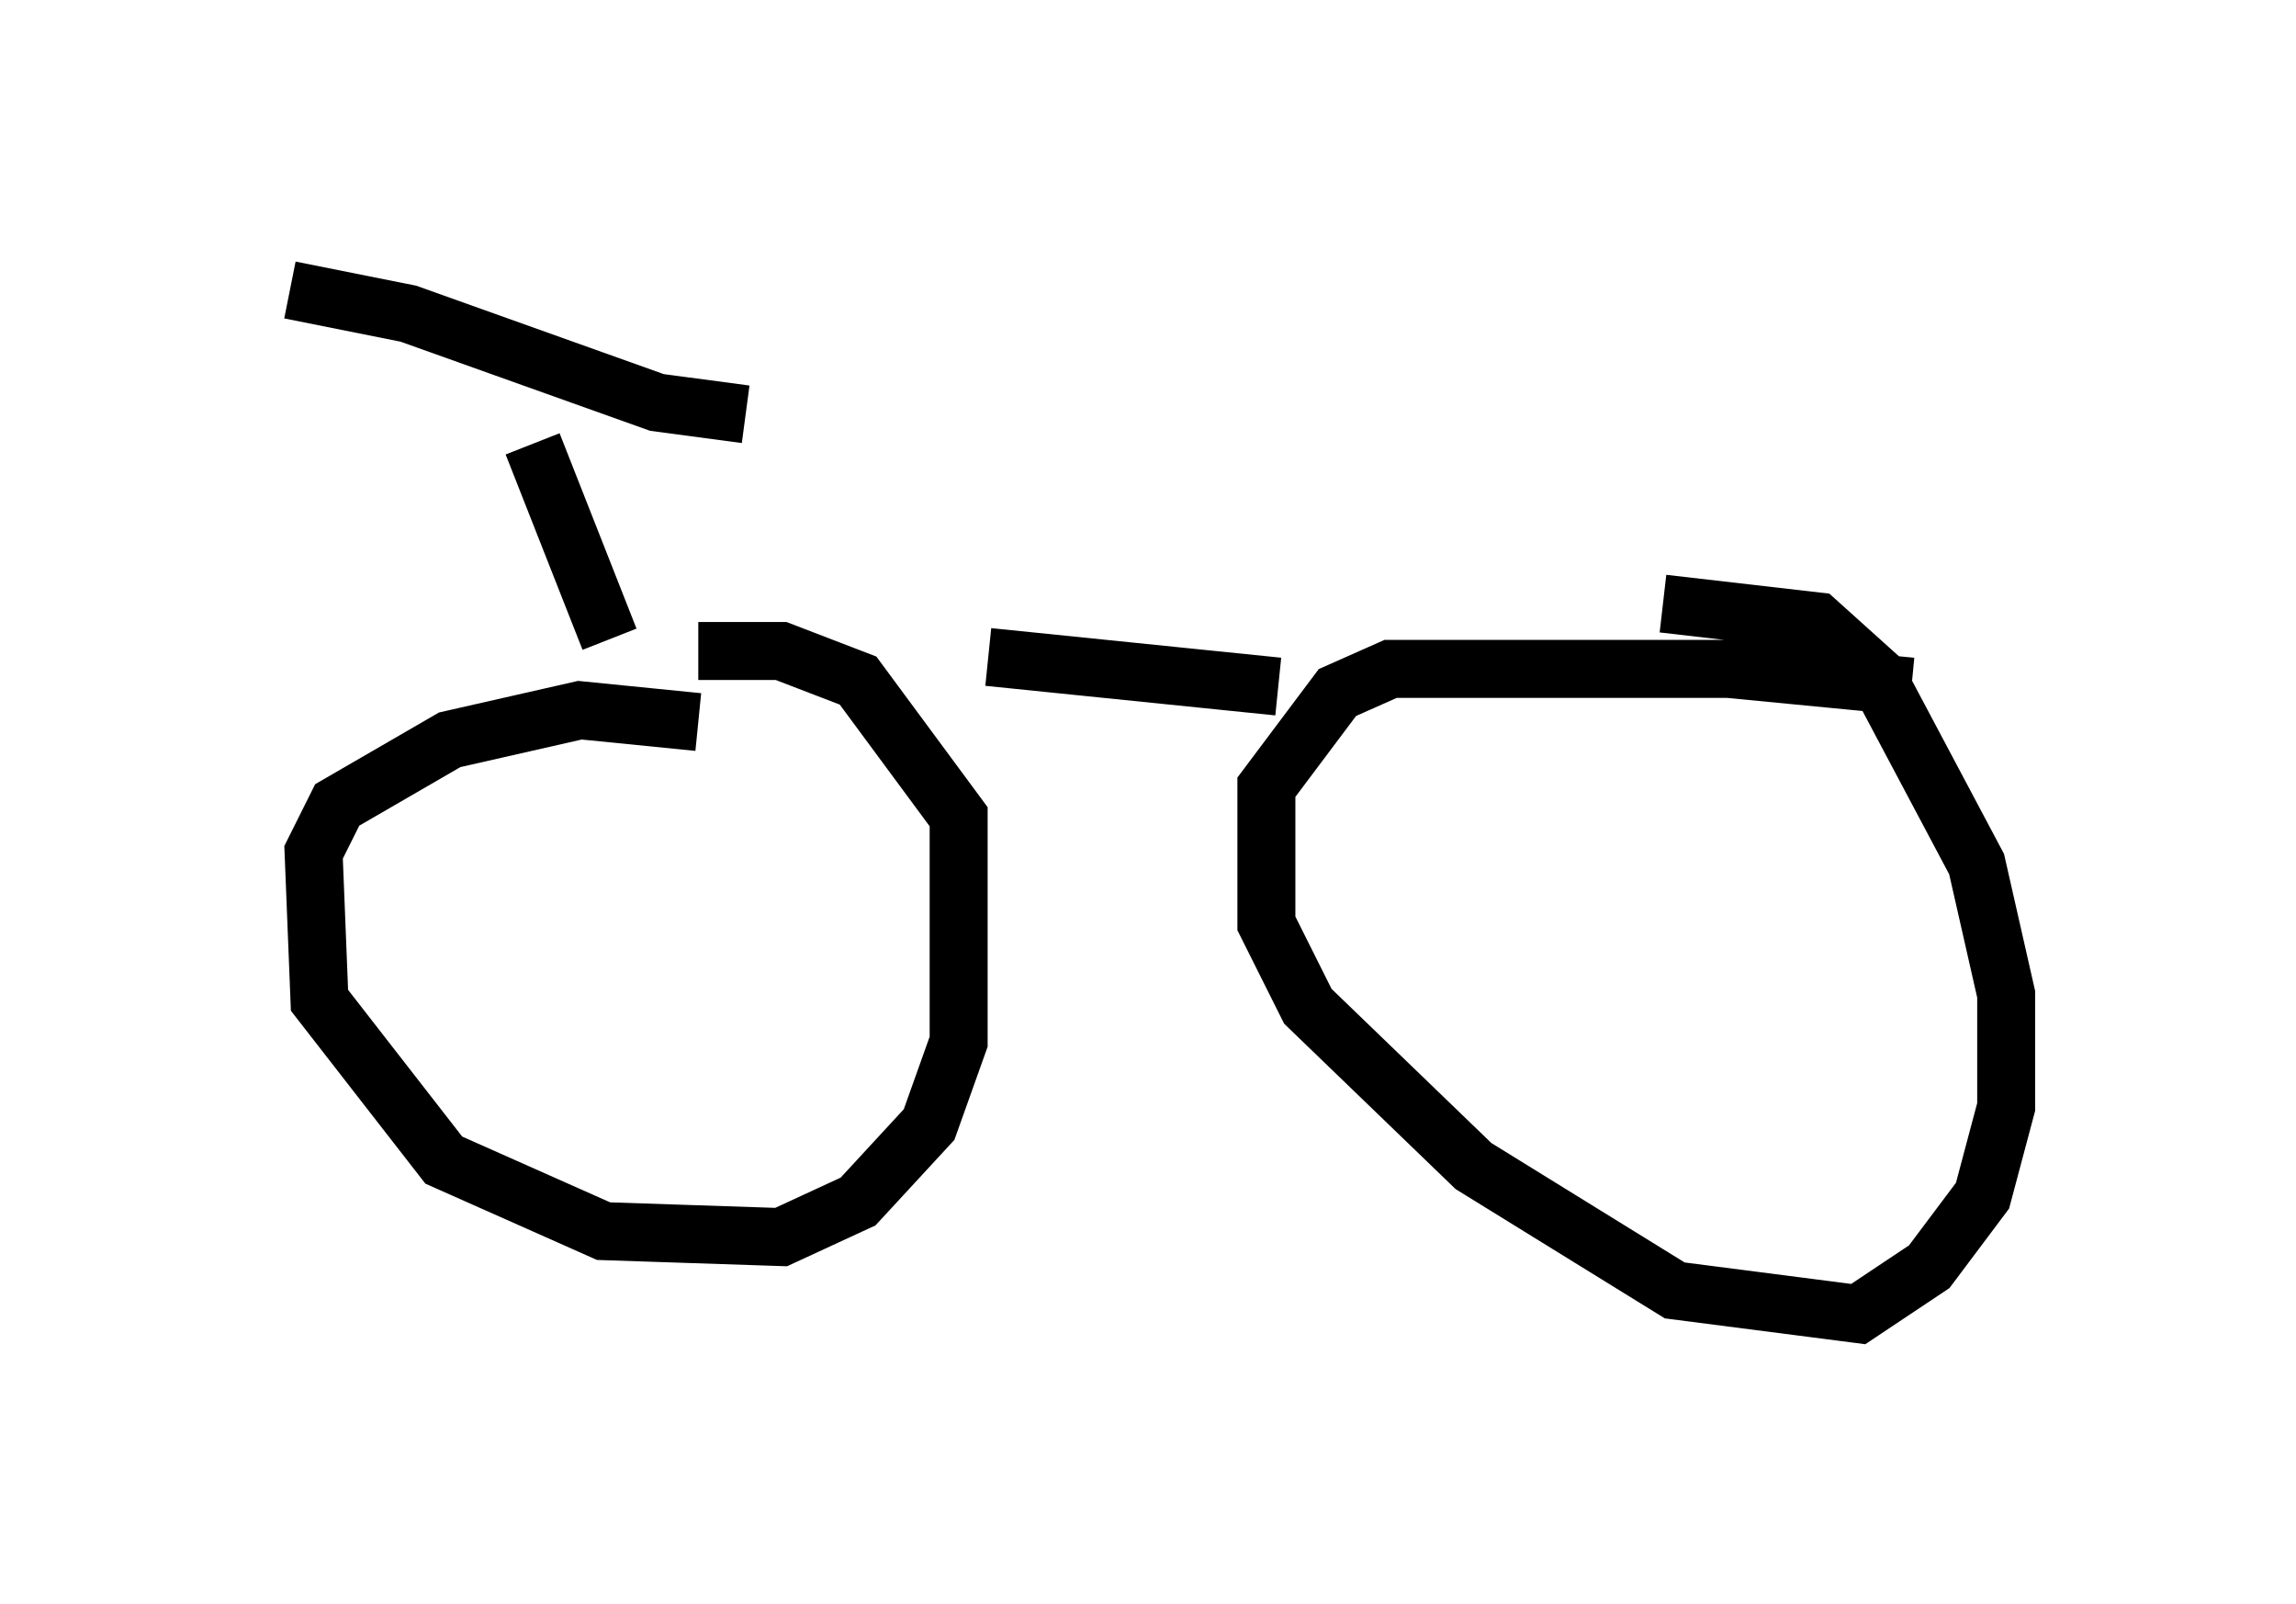 <?xml version="1.0" encoding="utf-8" ?>
<svg baseProfile="full" height="27.661" version="1.1" width="39.604" xmlns="http://www.w3.org/2000/svg" xmlns:ev="http://www.w3.org/2001/xml-events" xmlns:xlink="http://www.w3.org/1999/xlink"><defs /><rect fill="white" height="27.661" width="39.604" x="0" y="0" /><path d="M33.482, 12.248 m-0.51, -0.408 l-3.165, -0.306 -5.819, 0.0 l-0.919, 0.408 -1.225, 1.633 l0.0, 2.348 0.715, 1.429 l2.858, 2.756 3.471, 2.144 l3.165, 0.408 1.225, -0.817 l0.919, -1.225 0.408, -1.531 l0.0, -1.94 -0.51, -2.246 l-1.735, -3.267 -1.021, -0.919 l-2.654, -0.306 m-16.64, 2.042 l-2.042, -0.204 -2.246, 0.51 l-1.94, 1.123 -0.408, 0.817 l0.102, 2.552 2.144, 2.756 l2.756, 1.225 3.063, 0.102 l1.327, -0.613 1.225, -1.327 l0.51, -1.429 0.0, -3.879 l-1.735, -2.348 -1.327, -0.51 l-1.429, 0.0 m10.004, 0.613 l0.0, 0.0 m0.0, 0.0 l-5.002, -0.51 m-6.533, -0.306 l-1.327, -3.369 m3.675, -0.51 l-1.531, -0.204 -4.288, -1.531 l-2.042, -0.408 " fill="none" stroke="black" stroke-width="1" /></svg>